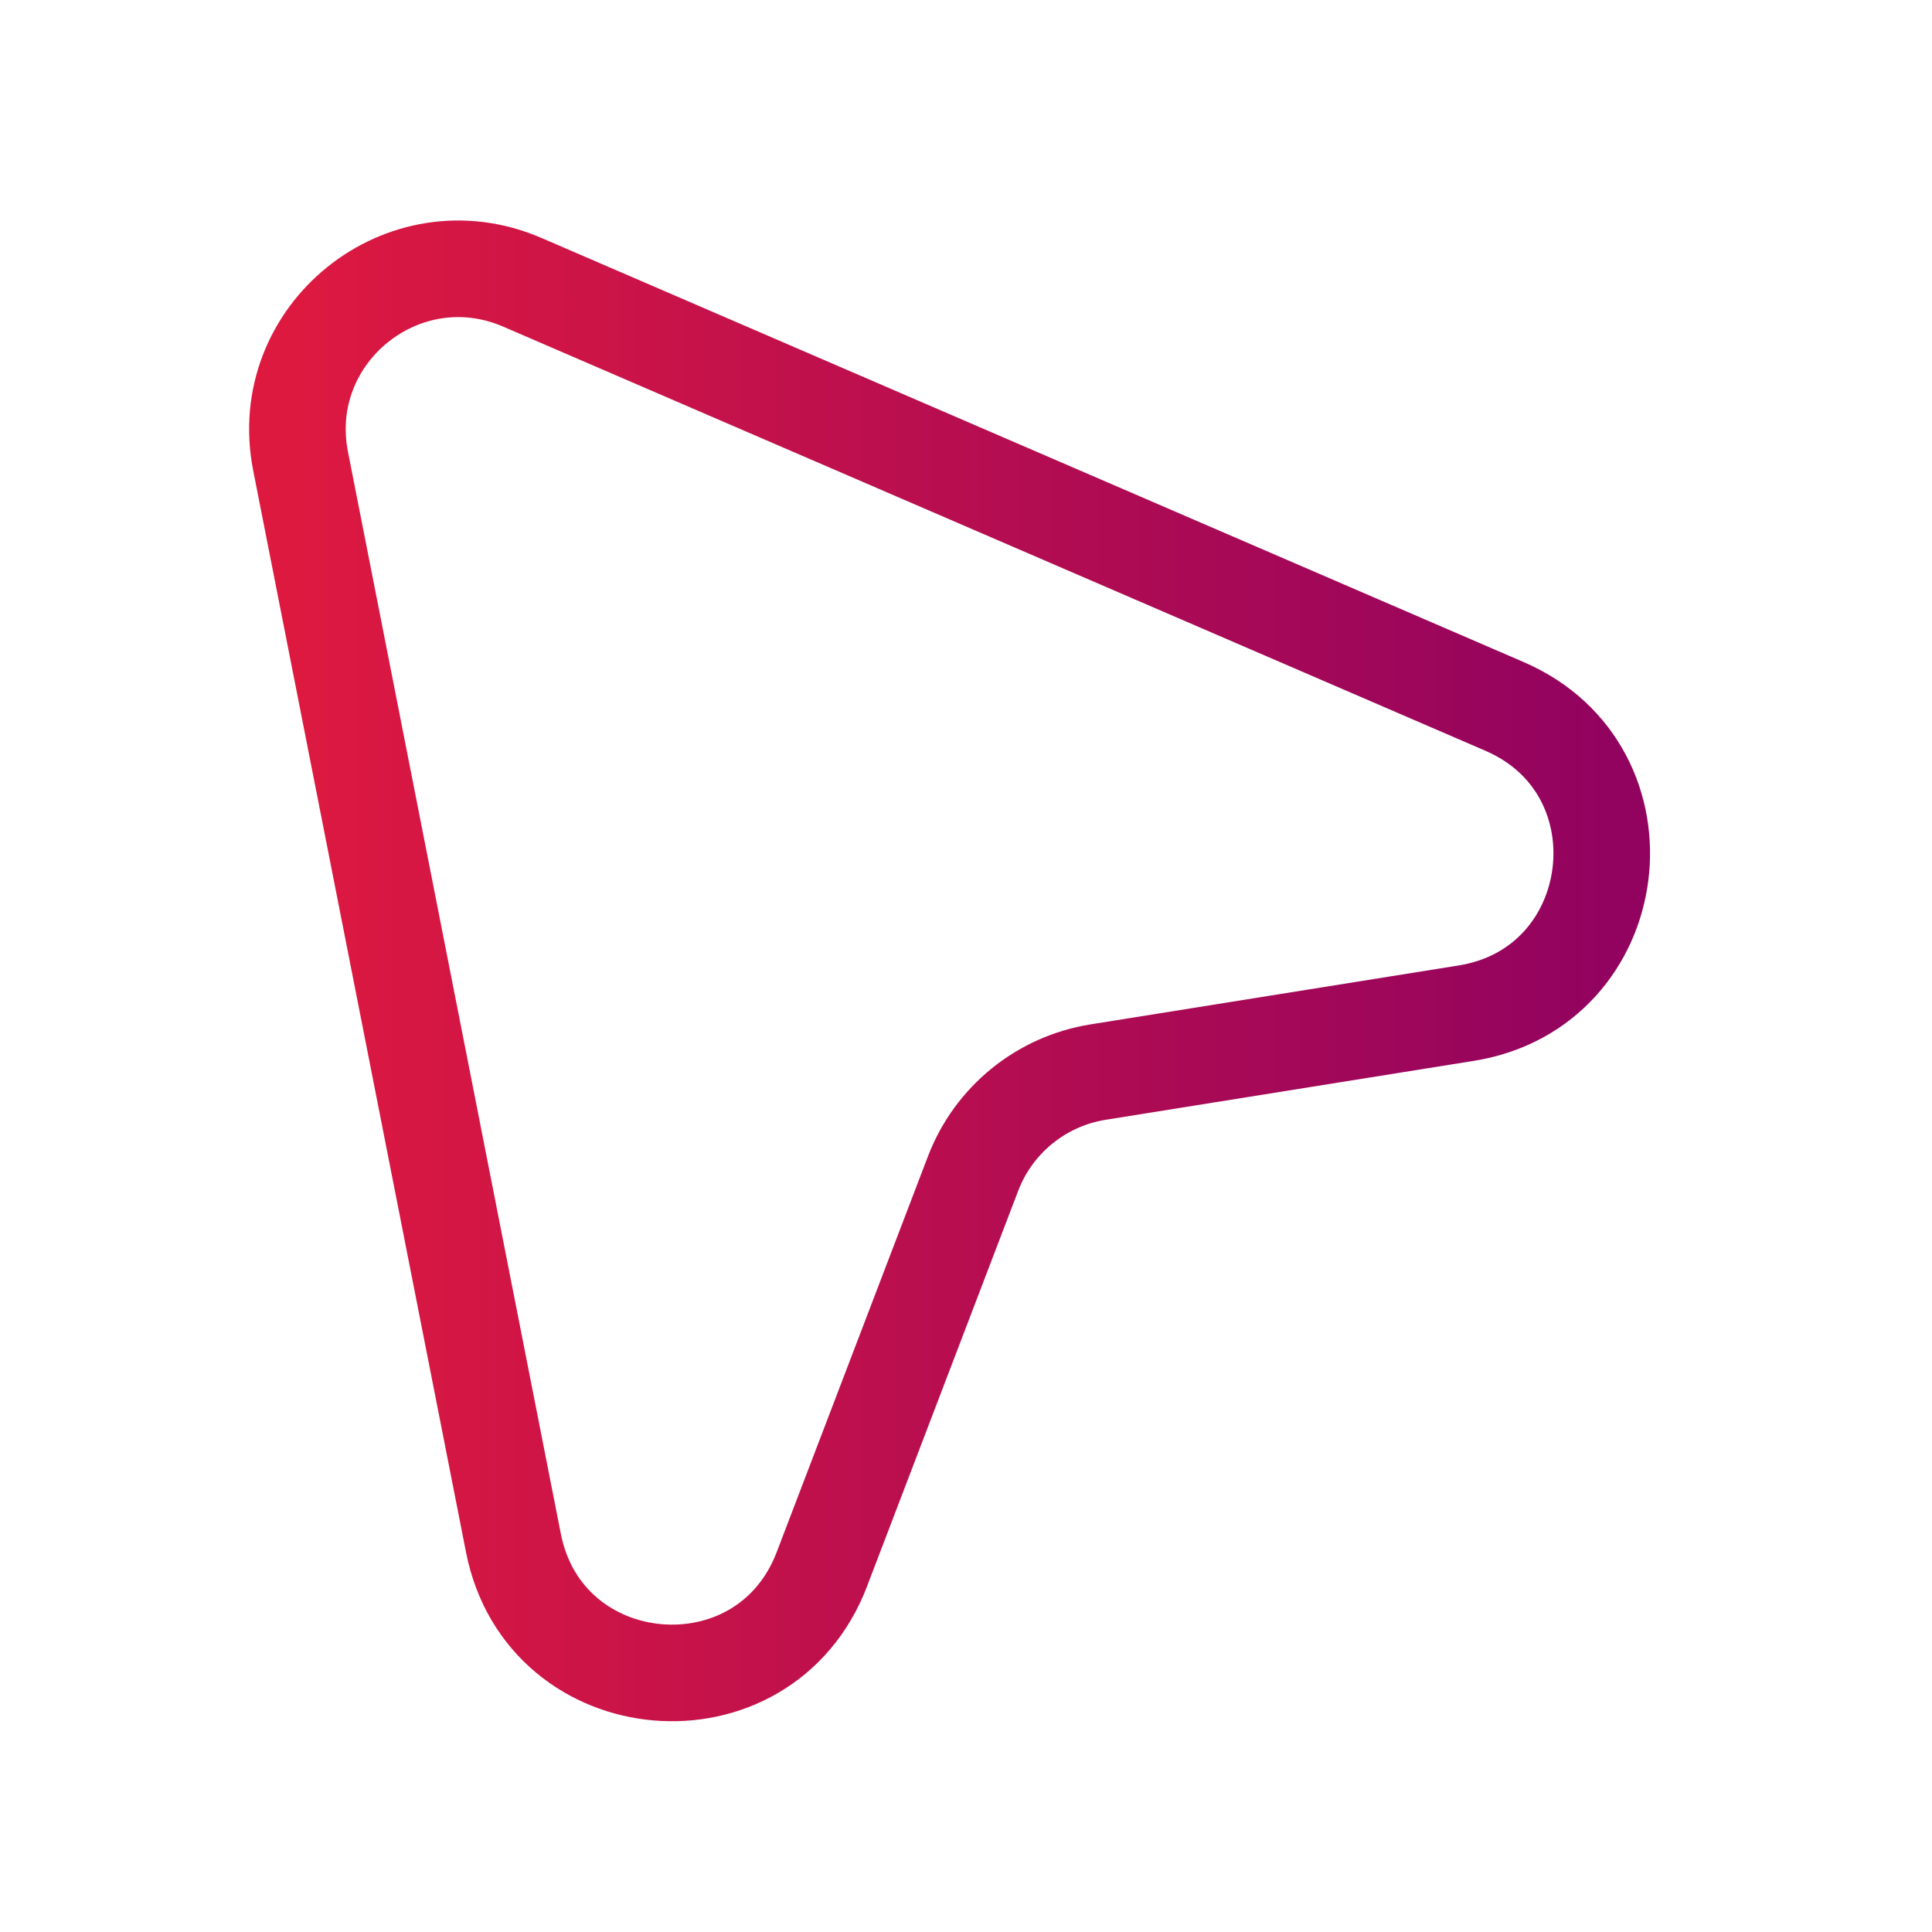 <svg width="24" height="24" viewBox="0 0 24 24" fill="none" xmlns="http://www.w3.org/2000/svg">
<path fill-rule="evenodd" clip-rule="evenodd" d="M3.734 5.729C3.423 4.149 5.011 2.868 6.489 3.507L18.689 8.775C20.527 9.568 20.189 12.27 18.213 12.586L13.64 13.318C12.935 13.431 12.343 13.911 12.088 14.578L10.209 19.495C9.491 21.372 6.766 21.138 6.378 19.168L3.734 5.729Z" stroke="url(#paint0_linear_2004_12542)" stroke-width="1.2" stroke-linecap="round" stroke-linejoin="round"/>
<defs>
<linearGradient id="paint0_linear_2004_12542" x1="3.694" y1="12.06" x2="19.897" y2="12.06" gradientUnits="userSpaceOnUse">
<stop stop-color="#DD1940"/>
<stop offset="1" stop-color="#92035F"/>
</linearGradient>
</defs>
</svg>
